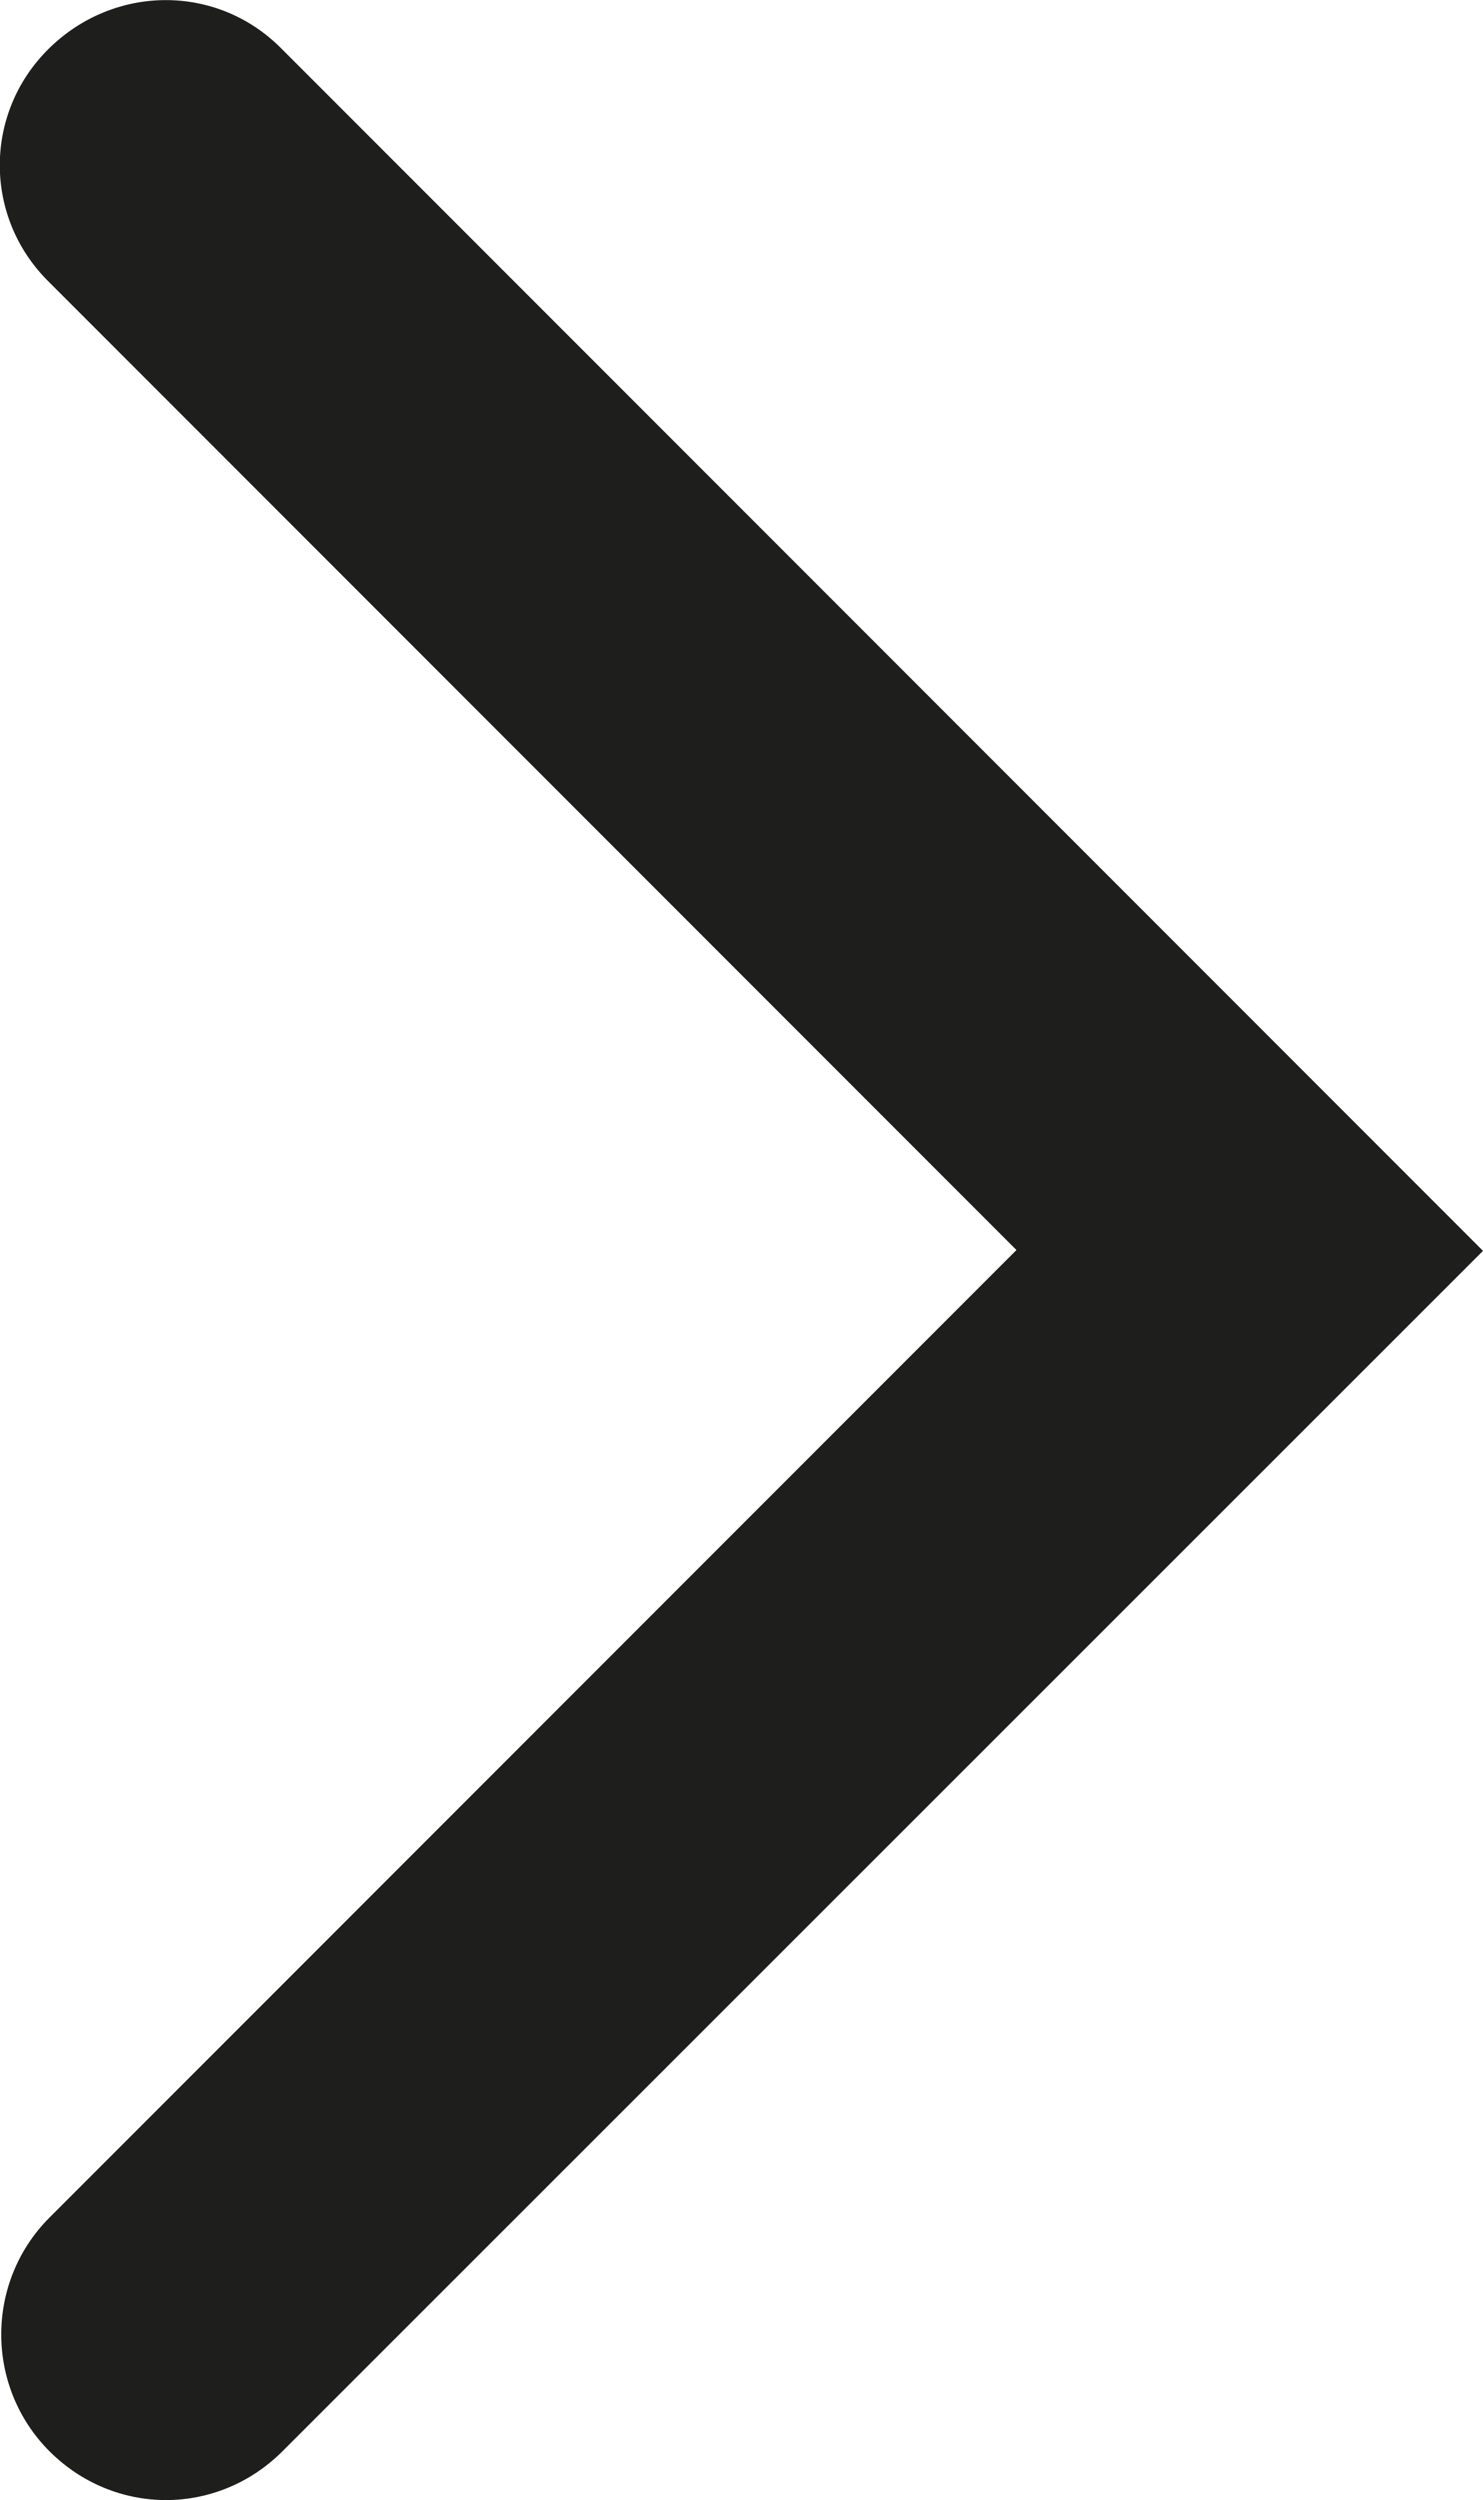 <?xml version="1.0" encoding="UTF-8"?><svg id="Ebene_2" xmlns="http://www.w3.org/2000/svg" viewBox="0 0 17.96 30.26"><defs><style>.cls-1{fill:#1e1e1c;}</style></defs><g id="_x33_219"><path class="cls-1" d="M2.01,30.26c-.51,0-1.02-.2-1.41-.59-.78-.78-.78-2.05,0-2.83l11.71-11.71L.59,3.41C-.2,2.63-.2,1.37.59.59S2.63-.2,3.41.59l14.55,14.55L3.42,29.67c-.39.39-.9.59-1.41.59Z"/></g></svg>